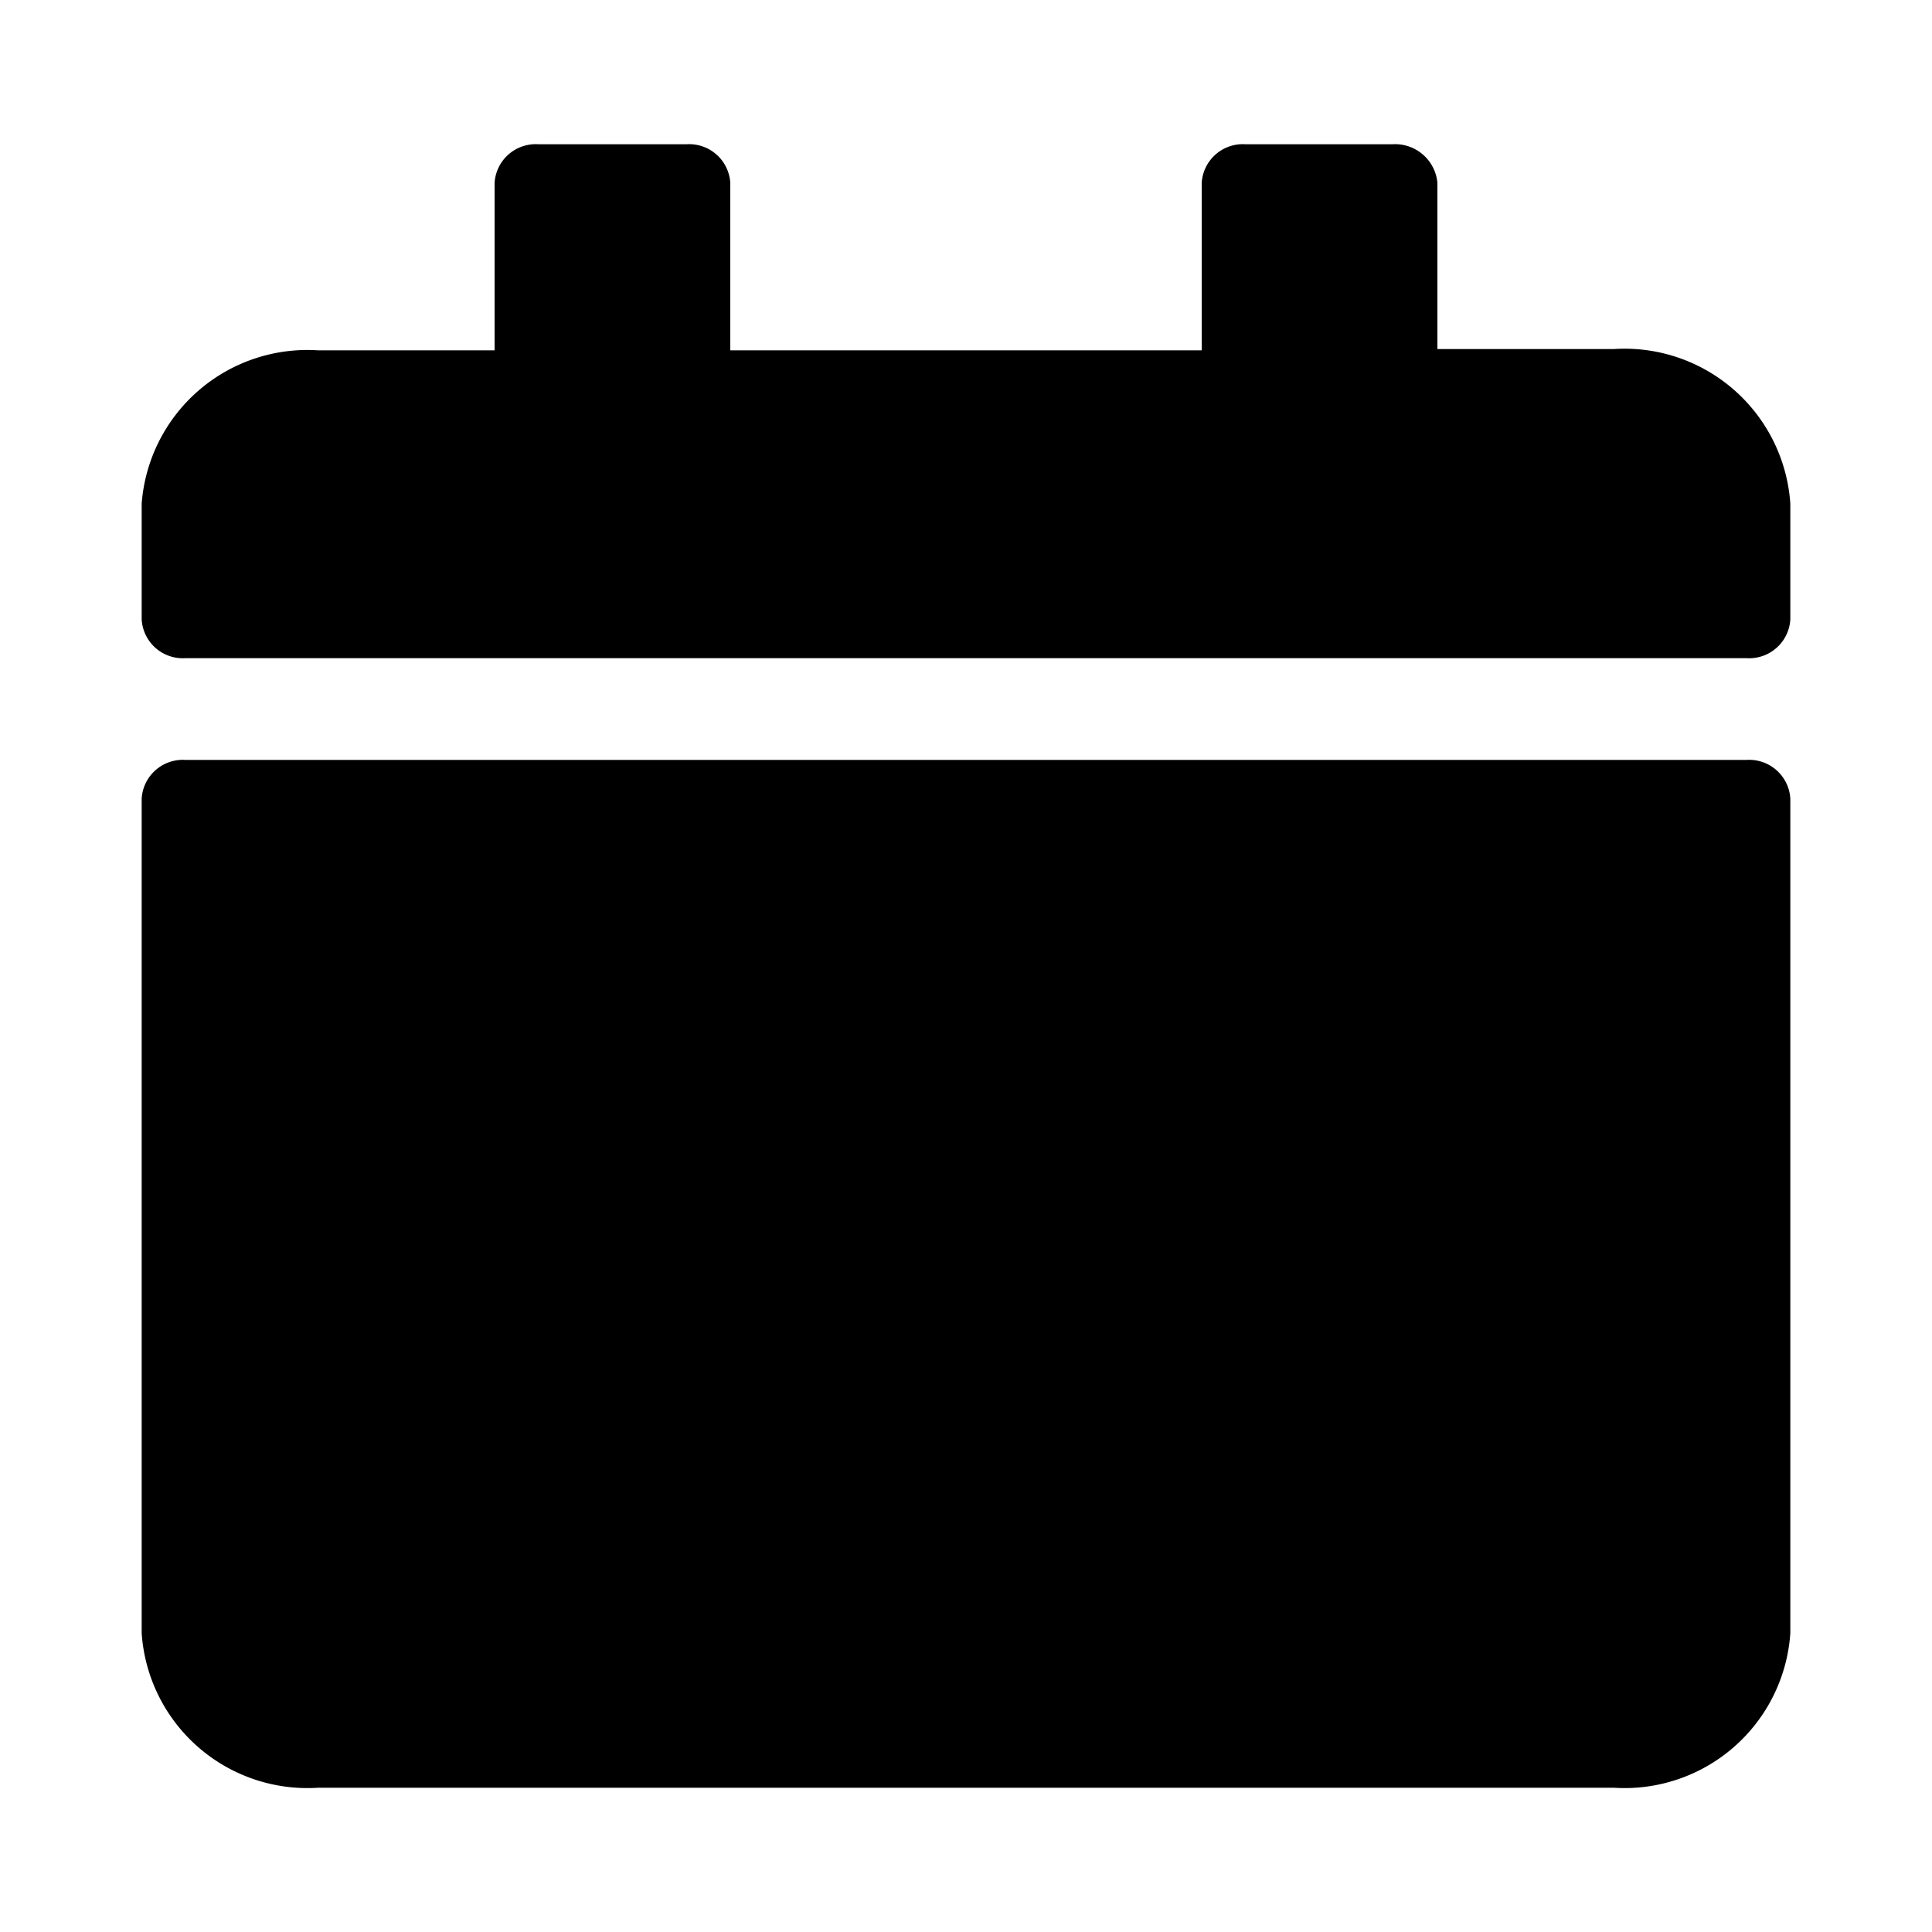 <svg id="Layer_1" data-name="Layer 1" xmlns="http://www.w3.org/2000/svg" viewBox="0 0 15 15"><path id="Icon_awesome-calendar" data-name="Icon awesome-calendar" class="cls-1" d="M1.44,5.9H13.56a.32.32,0,0,1,.34.3v6.48a1.29,1.29,0,0,1-1.37,1.2H2.47a1.29,1.29,0,0,1-1.37-1.2V6.2A.32.32,0,0,1,1.44,5.9ZM13.9,4.81v-.9a1.29,1.29,0,0,0-1.37-1.2H11.16V1.42a.33.33,0,0,0-.35-.3H9.67a.32.32,0,0,0-.34.3v1.3H5.67V1.42a.32.32,0,0,0-.34-.3H4.18a.32.32,0,0,0-.34.3v1.3H2.47A1.29,1.29,0,0,0,1.1,3.91v.9a.32.32,0,0,0,.34.3H13.56A.32.32,0,0,0,13.9,4.81Z"/></svg>